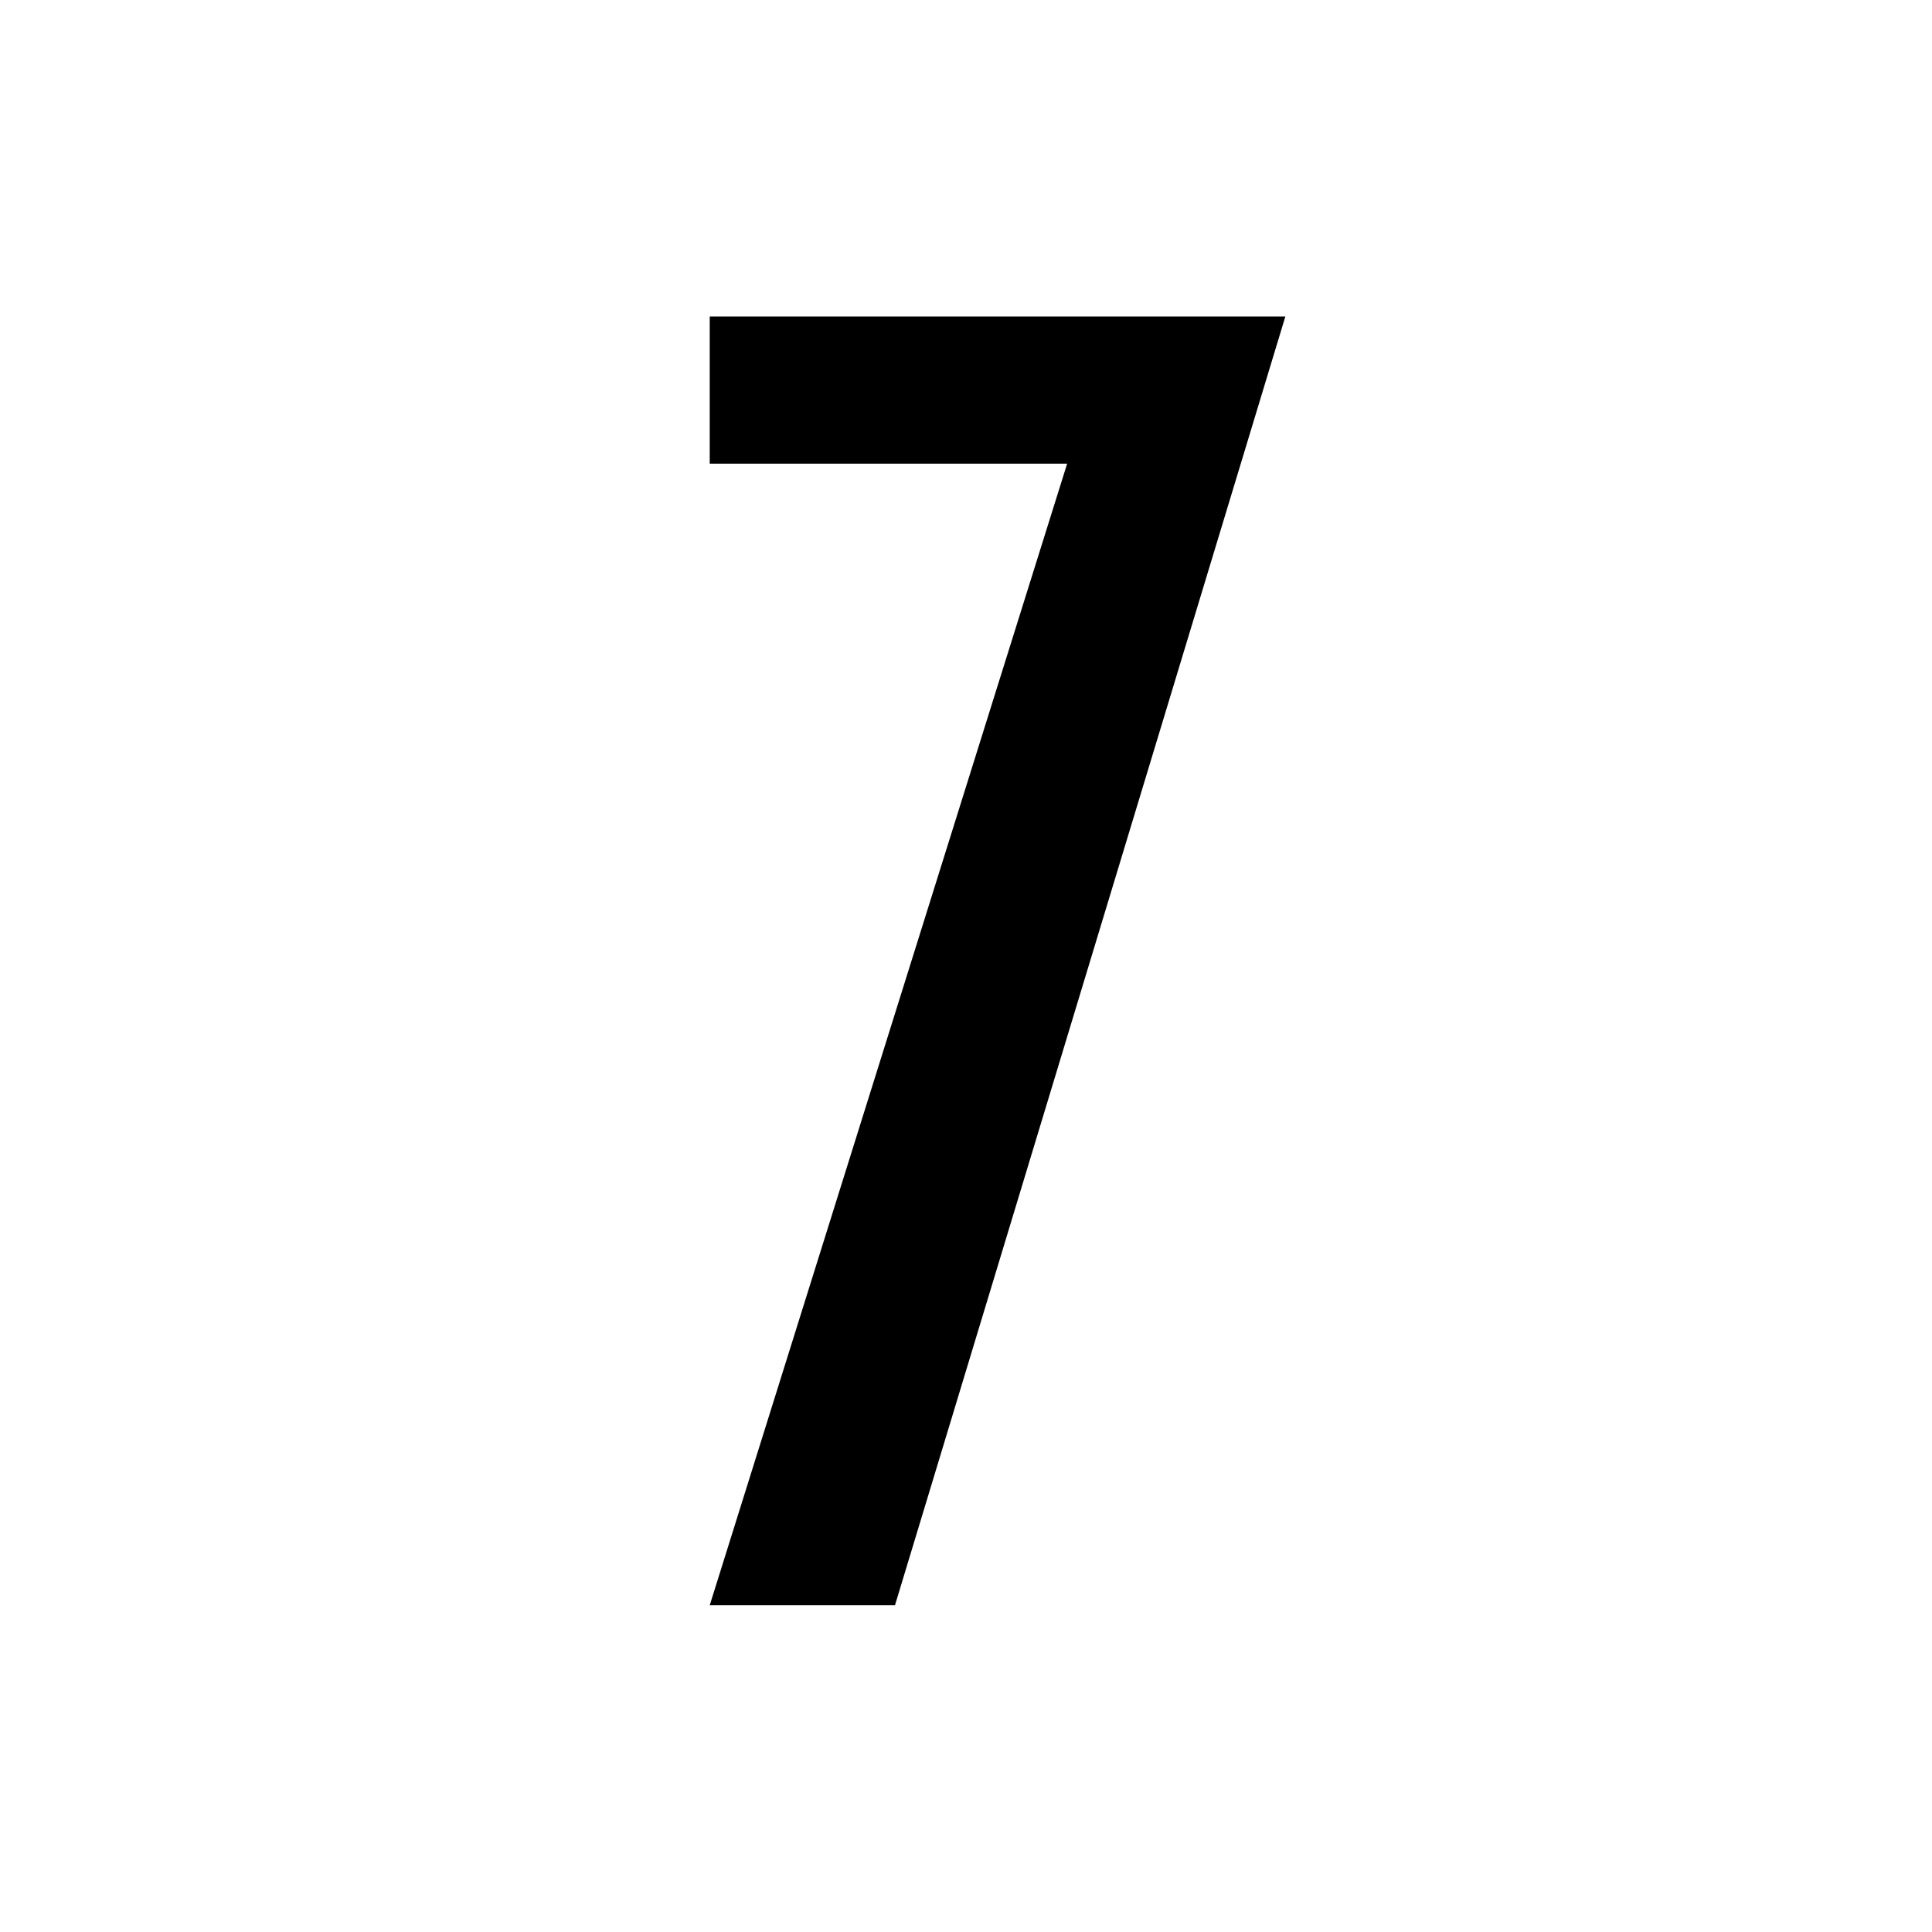 <?xml version="1.0" encoding="utf-8"?>
<!-- Generator: Adobe Illustrator 23.0.3, SVG Export Plug-In . SVG Version: 6.00 Build 0)  -->
<svg version="1.1" xmlns="http://www.w3.org/2000/svg" xmlns:xlink="http://www.w3.org/1999/xlink" x="0px" y="0px"
	 viewBox="0 0 34 34" style="enable-background:new 0 0 34 34;" xml:space="preserve">
<g id="Layer_6">
	<g>
		<path d="M22.62,5.57l-6.87,22.68h-3.26l6.29-20.09h-6.29V5.57H22.62z"/>
	</g>
</g>
<g id="Layer_3">
</g>
</svg>
